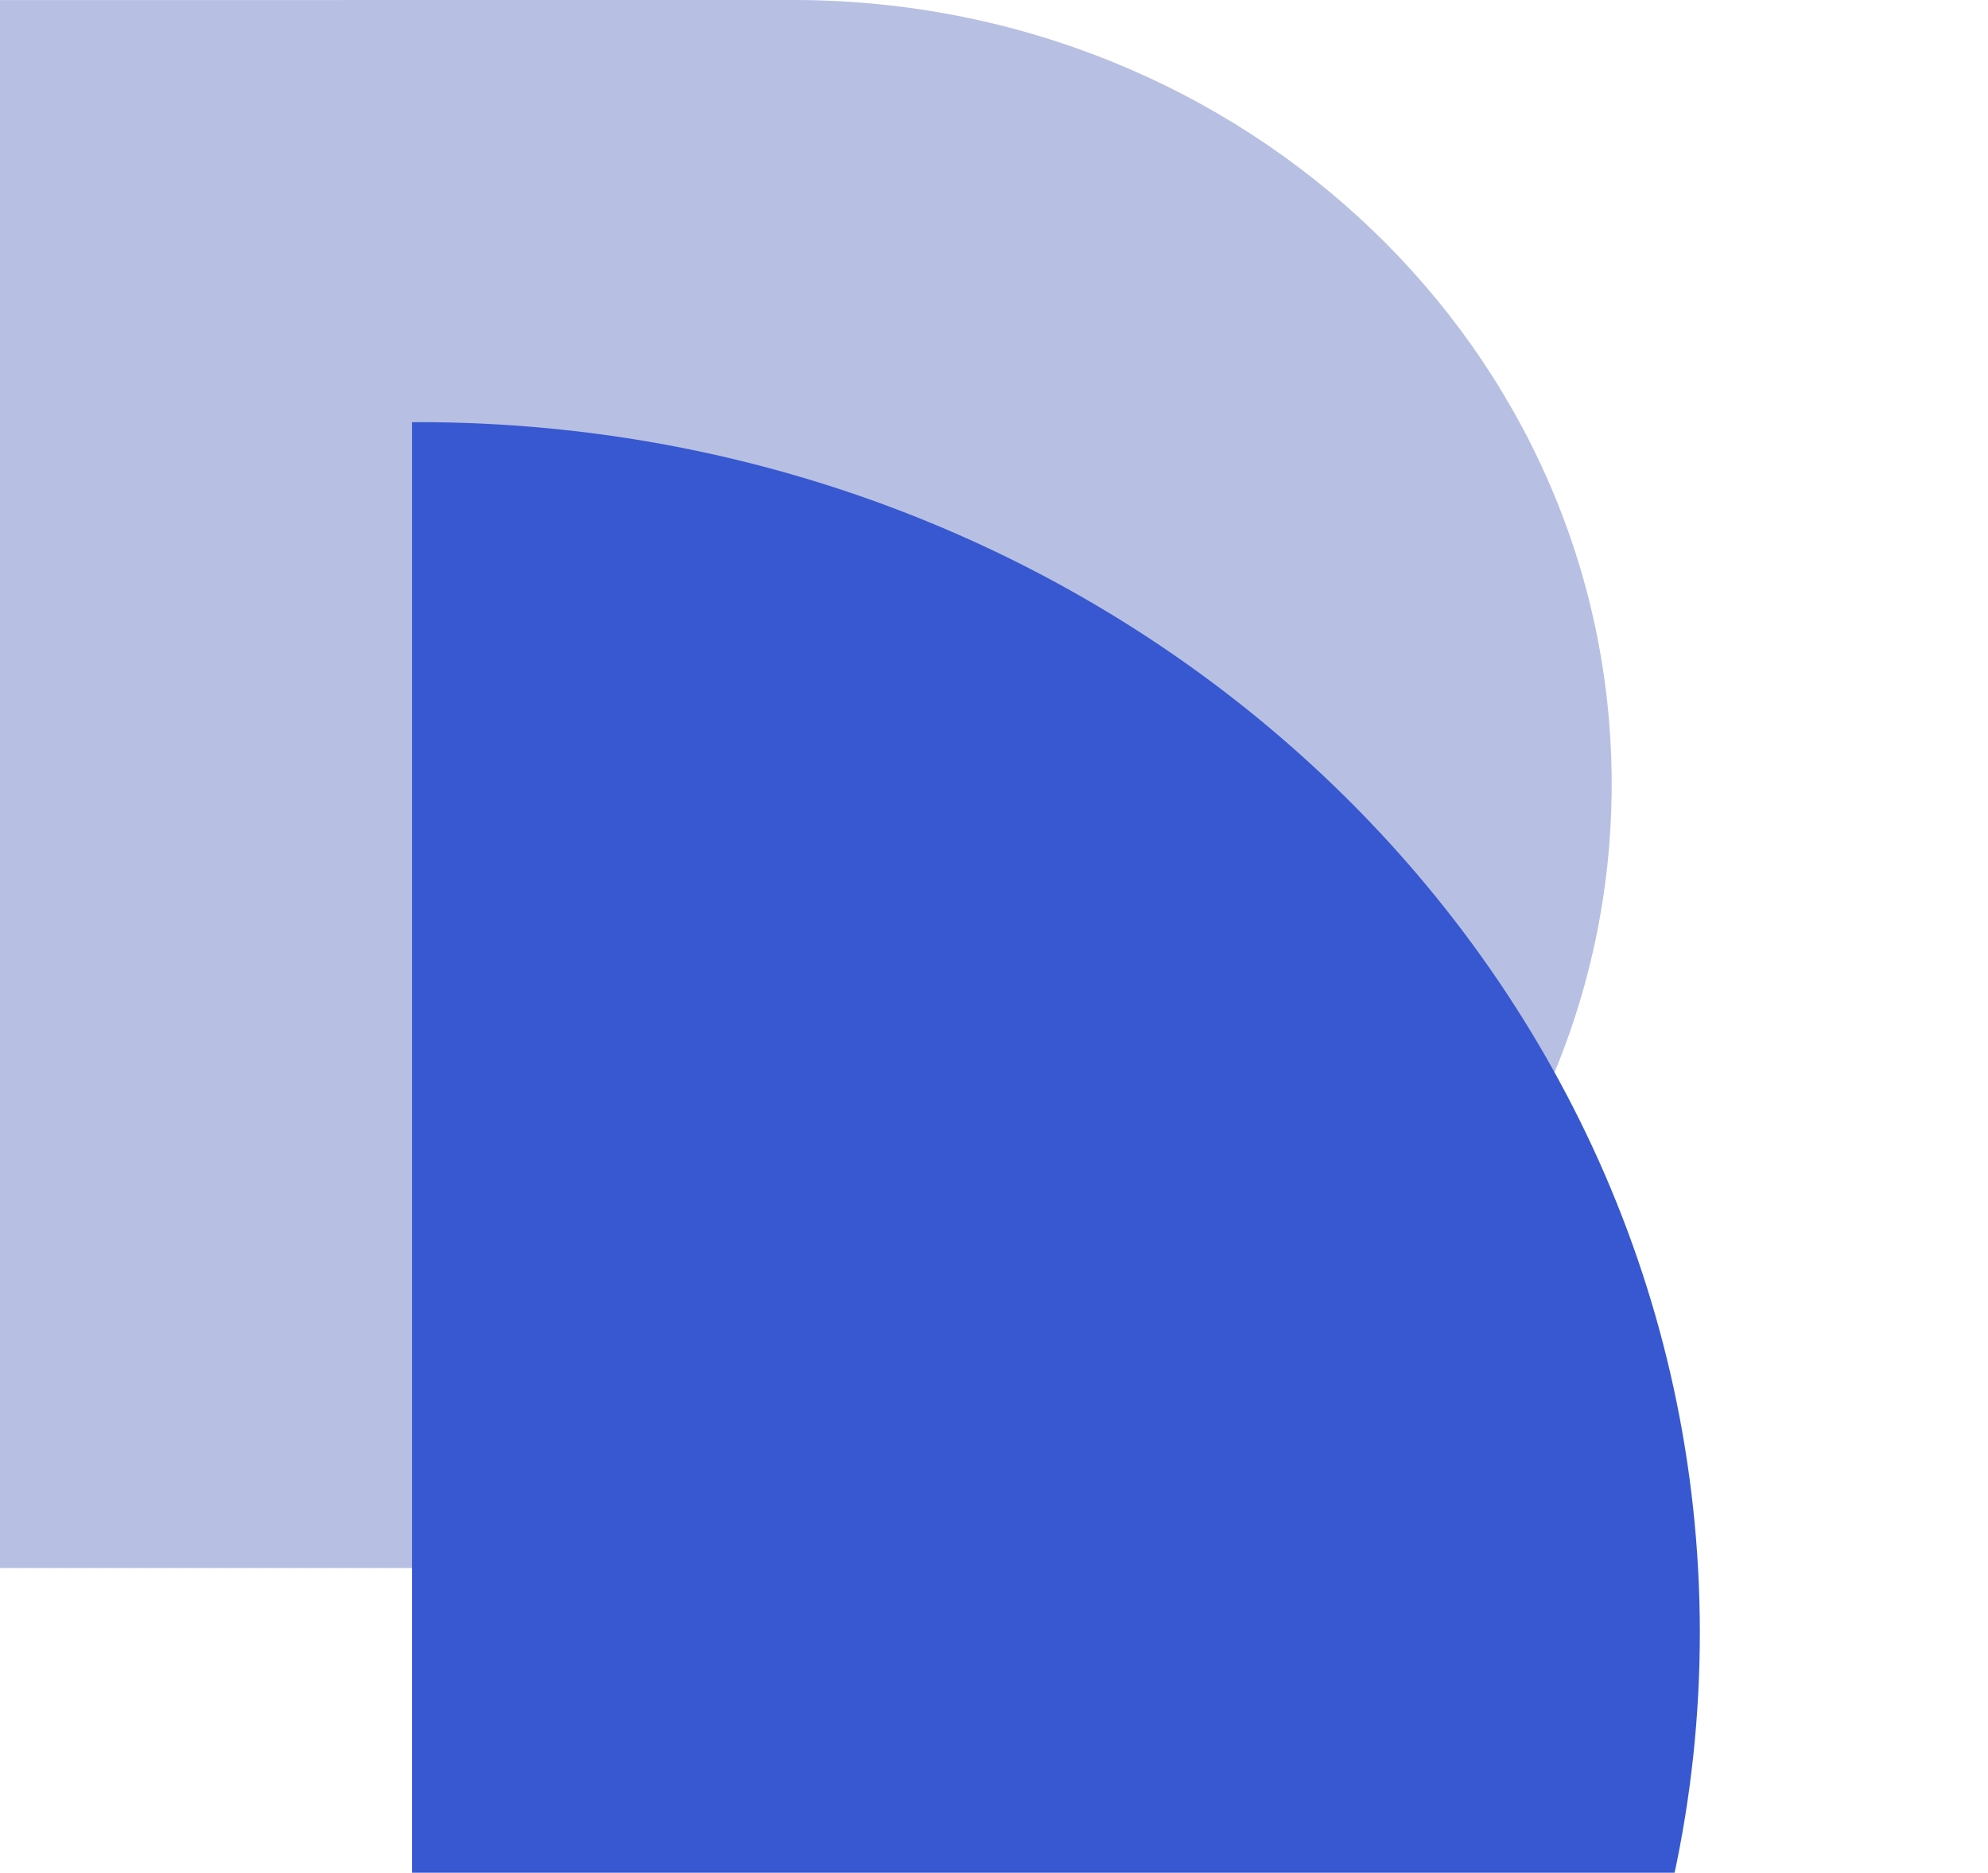 <svg width="86" height="81" viewBox="0 0 86 81" fill="none" xmlns="http://www.w3.org/2000/svg">
<g id="logo pousar" clip-path="url(#clip0_467_2383)">
<path id="Path" d="M0 67.823L34.318 67.825C53.87 67.825 69.72 52.642 69.72 33.913C69.72 15.184 53.87 0 34.318 0L0 0.002V67.823Z" fill="#B7C0E2"/>
<path id="Path_2" d="M18.081 18.258C17.994 18.258 17.909 18.261 17.823 18.261V122.97C17.909 122.97 17.994 122.973 18.081 122.973C48.706 122.973 73.534 99.532 73.534 70.616C73.534 41.7 48.706 18.258 18.081 18.258Z" fill="#3758D0"/>
</g>
<defs>
<clipPath id="clip0_467_2383">
<rect width="86" height="81" fill="white"/>
</clipPath>
</defs>
</svg>
